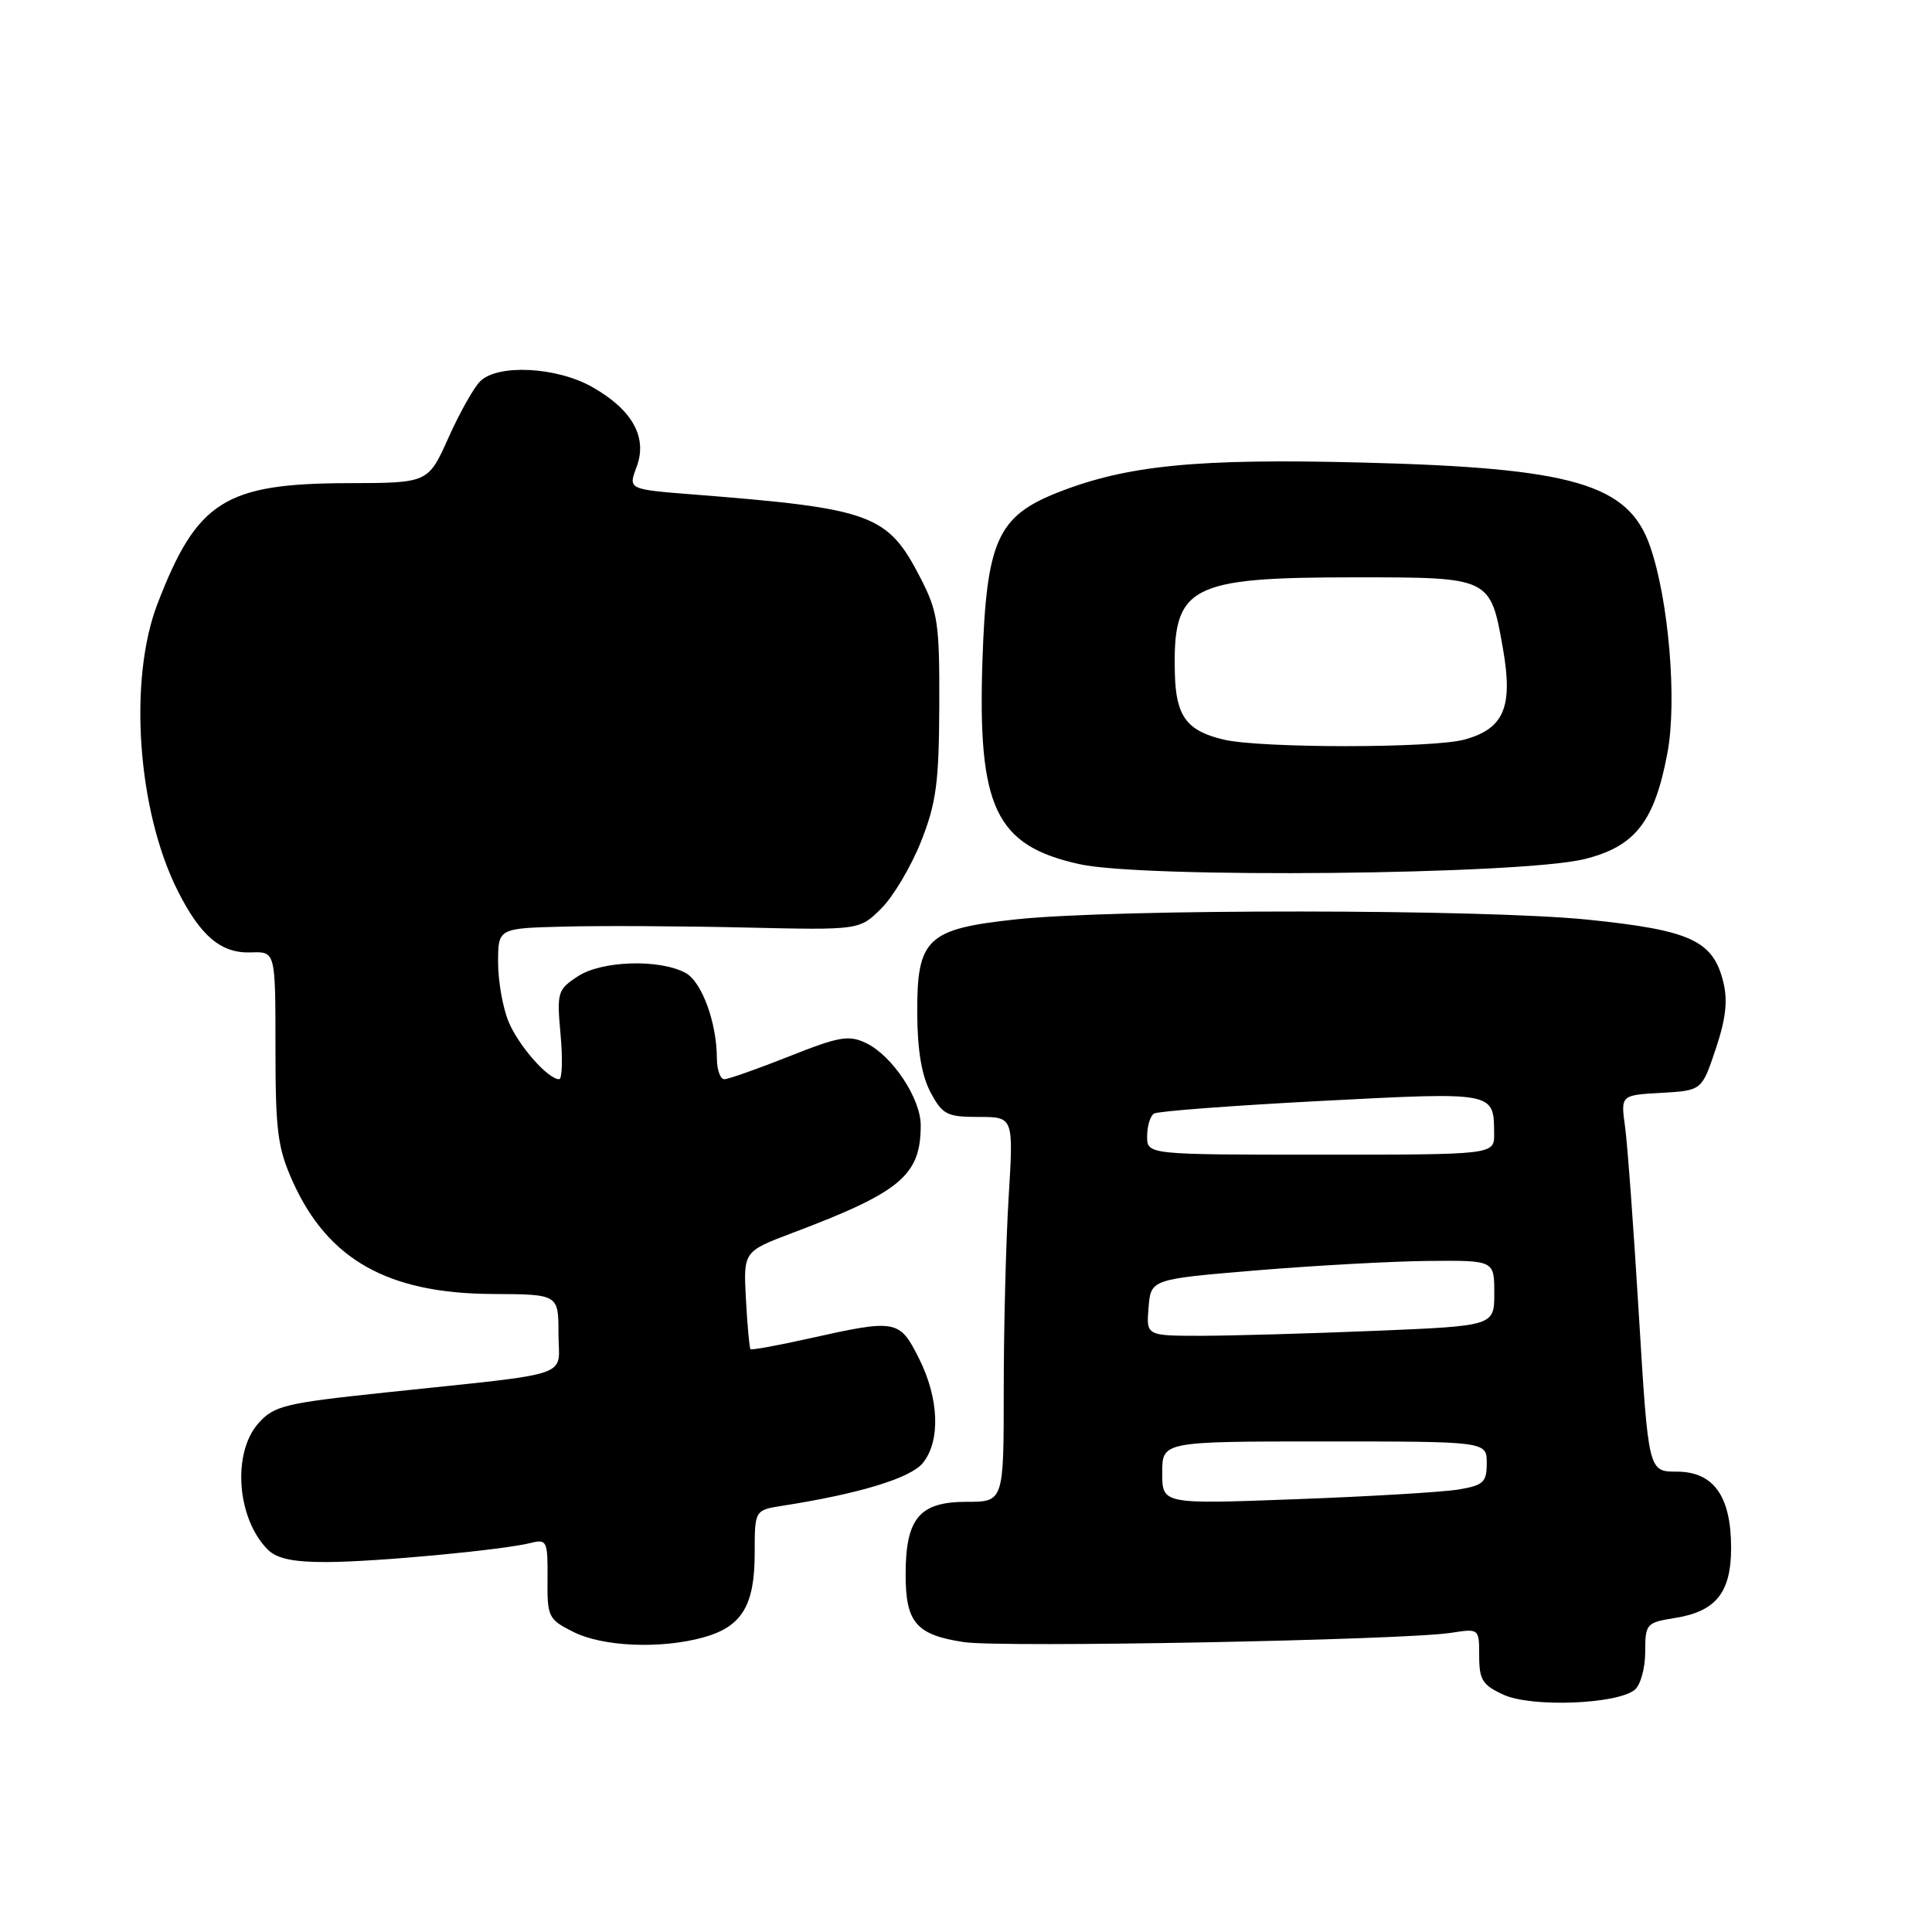 <?xml version="1.0" encoding="UTF-8" standalone="no"?>
<!DOCTYPE svg PUBLIC "-//W3C//DTD SVG 1.1//EN" "http://www.w3.org/Graphics/SVG/1.1/DTD/svg11.dtd" >
<svg xmlns="http://www.w3.org/2000/svg" xmlns:xlink="http://www.w3.org/1999/xlink" version="1.1" viewBox="0 0 256 256">
 <g >
 <path fill="currentColor"
d=" M 216.62 223.90 C 217.38 223.27 218.00 221.02 218.00 218.89 C 218.00 215.16 218.14 215.00 221.95 214.39 C 227.39 213.52 229.38 211.02 229.38 205.08 C 229.38 198.26 227.06 195.00 222.18 195.00 C 218.42 195.00 218.42 195.00 217.16 174.25 C 216.47 162.84 215.65 151.61 215.33 149.31 C 214.75 145.11 214.75 145.11 220.13 144.81 C 225.50 144.50 225.50 144.50 227.34 139.00 C 228.69 134.99 228.96 132.58 228.34 130.10 C 226.99 124.63 224.00 123.26 210.50 121.87 C 196.61 120.44 147.79 120.41 134.64 121.82 C 122.81 123.09 121.49 124.35 121.54 134.28 C 121.56 139.17 122.13 142.55 123.31 144.75 C 124.89 147.70 125.48 148.00 129.68 148.00 C 134.30 148.00 134.30 148.00 133.65 158.66 C 133.29 164.52 133.00 175.99 133.00 184.16 C 133.00 199.00 133.00 199.00 128.06 199.00 C 121.82 199.00 120.00 201.19 120.00 208.65 C 120.00 215.01 121.41 216.64 127.74 217.59 C 132.76 218.34 185.95 217.33 192.25 216.36 C 196.00 215.78 196.00 215.78 196.00 219.44 C 196.00 222.60 196.45 223.30 199.25 224.57 C 202.96 226.26 214.31 225.82 216.62 223.90 Z  M 93.22 216.96 C 98.30 215.54 100.00 212.76 100.00 205.82 C 100.00 200.09 100.00 200.09 103.75 199.51 C 113.81 197.94 120.60 195.87 122.25 193.89 C 124.65 190.99 124.45 185.31 121.75 179.96 C 119.17 174.84 118.78 174.77 107.10 177.38 C 103.03 178.29 99.59 178.91 99.44 178.77 C 99.30 178.62 99.03 175.65 98.84 172.16 C 98.50 165.83 98.50 165.83 105.00 163.37 C 119.37 157.95 122.00 155.74 122.00 149.10 C 122.00 145.56 118.24 139.89 114.79 138.23 C 112.47 137.11 111.23 137.33 104.55 139.98 C 100.37 141.64 96.51 143.00 95.97 143.00 C 95.44 143.00 95.00 141.76 94.99 140.25 C 94.98 135.49 92.99 130.07 90.83 128.91 C 87.35 127.05 79.74 127.29 76.58 129.36 C 73.87 131.13 73.77 131.48 74.28 137.11 C 74.57 140.35 74.49 143.00 74.09 143.00 C 72.61 143.00 68.73 138.59 67.39 135.39 C 66.63 133.56 66.00 130.02 66.00 127.53 C 66.00 123.00 66.00 123.00 74.75 122.78 C 79.56 122.65 90.34 122.71 98.70 122.90 C 113.90 123.25 113.90 123.25 116.79 120.36 C 118.38 118.78 120.74 114.78 122.05 111.49 C 124.06 106.39 124.42 103.71 124.46 93.50 C 124.50 82.58 124.27 81.06 121.97 76.59 C 117.62 68.13 115.60 67.39 91.87 65.52 C 83.23 64.84 83.23 64.84 84.35 61.88 C 85.83 57.96 83.81 54.30 78.47 51.28 C 73.74 48.60 65.94 48.21 63.62 50.53 C 62.77 51.37 60.88 54.74 59.41 58.03 C 56.73 64.00 56.73 64.00 46.11 64.02 C 29.80 64.06 26.10 66.40 20.87 80.00 C 16.99 90.07 18.20 107.37 23.53 118.00 C 26.56 124.04 29.29 126.35 33.26 126.20 C 36.50 126.08 36.50 126.08 36.50 138.79 C 36.50 149.94 36.79 152.13 38.82 156.63 C 43.48 166.93 51.43 171.39 65.25 171.46 C 74.00 171.50 74.00 171.50 74.00 176.69 C 74.00 182.68 76.60 181.80 51.00 184.52 C 37.73 185.92 36.31 186.27 34.25 188.58 C 30.73 192.53 31.38 201.23 35.49 205.34 C 36.68 206.53 38.89 207.00 43.32 206.98 C 49.83 206.96 66.60 205.39 70.37 204.44 C 72.46 203.92 72.59 204.20 72.55 209.19 C 72.50 214.28 72.65 214.57 76.00 216.25 C 79.92 218.21 87.59 218.52 93.22 216.96 Z  M 209.97 113.83 C 216.68 112.16 219.23 108.89 220.94 99.78 C 222.24 92.91 221.12 79.53 218.65 72.40 C 215.78 64.12 208.47 61.99 180.47 61.29 C 158.58 60.73 149.28 61.65 140.10 65.28 C 132.18 68.42 130.71 71.70 130.18 87.50 C 129.53 107.03 131.90 112.03 143.00 114.50 C 151.58 116.42 201.62 115.91 209.97 113.83 Z  M 154.00 195.16 C 154.00 191.00 154.00 191.00 175.50 191.00 C 197.00 191.00 197.00 191.00 197.00 193.87 C 197.00 196.41 196.57 196.81 193.25 197.37 C 191.19 197.71 181.51 198.29 171.75 198.65 C 154.00 199.32 154.00 199.32 154.00 195.16 Z  M 152.19 173.25 C 152.50 169.50 152.50 169.50 166.50 168.33 C 174.20 167.69 184.44 167.13 189.25 167.08 C 198.00 167.00 198.00 167.00 198.00 171.34 C 198.00 175.69 198.00 175.69 182.25 176.34 C 173.59 176.70 163.21 176.99 159.19 177.00 C 151.88 177.00 151.88 177.00 152.19 173.25 Z  M 152.00 150.56 C 152.00 149.22 152.41 147.86 152.92 147.55 C 153.42 147.24 163.38 146.49 175.04 145.88 C 198.17 144.68 197.95 144.63 197.98 150.25 C 198.00 153.00 198.00 153.00 175.00 153.00 C 152.00 153.00 152.00 153.00 152.00 150.56 Z  M 162.14 98.00 C 157.27 96.85 155.83 94.92 155.68 89.37 C 155.37 77.60 157.43 76.50 179.71 76.50 C 197.50 76.50 197.48 76.49 199.14 85.89 C 200.51 93.67 199.31 96.54 194.08 97.99 C 189.90 99.16 167.05 99.16 162.14 98.00 Z "/>
</g>
</svg>